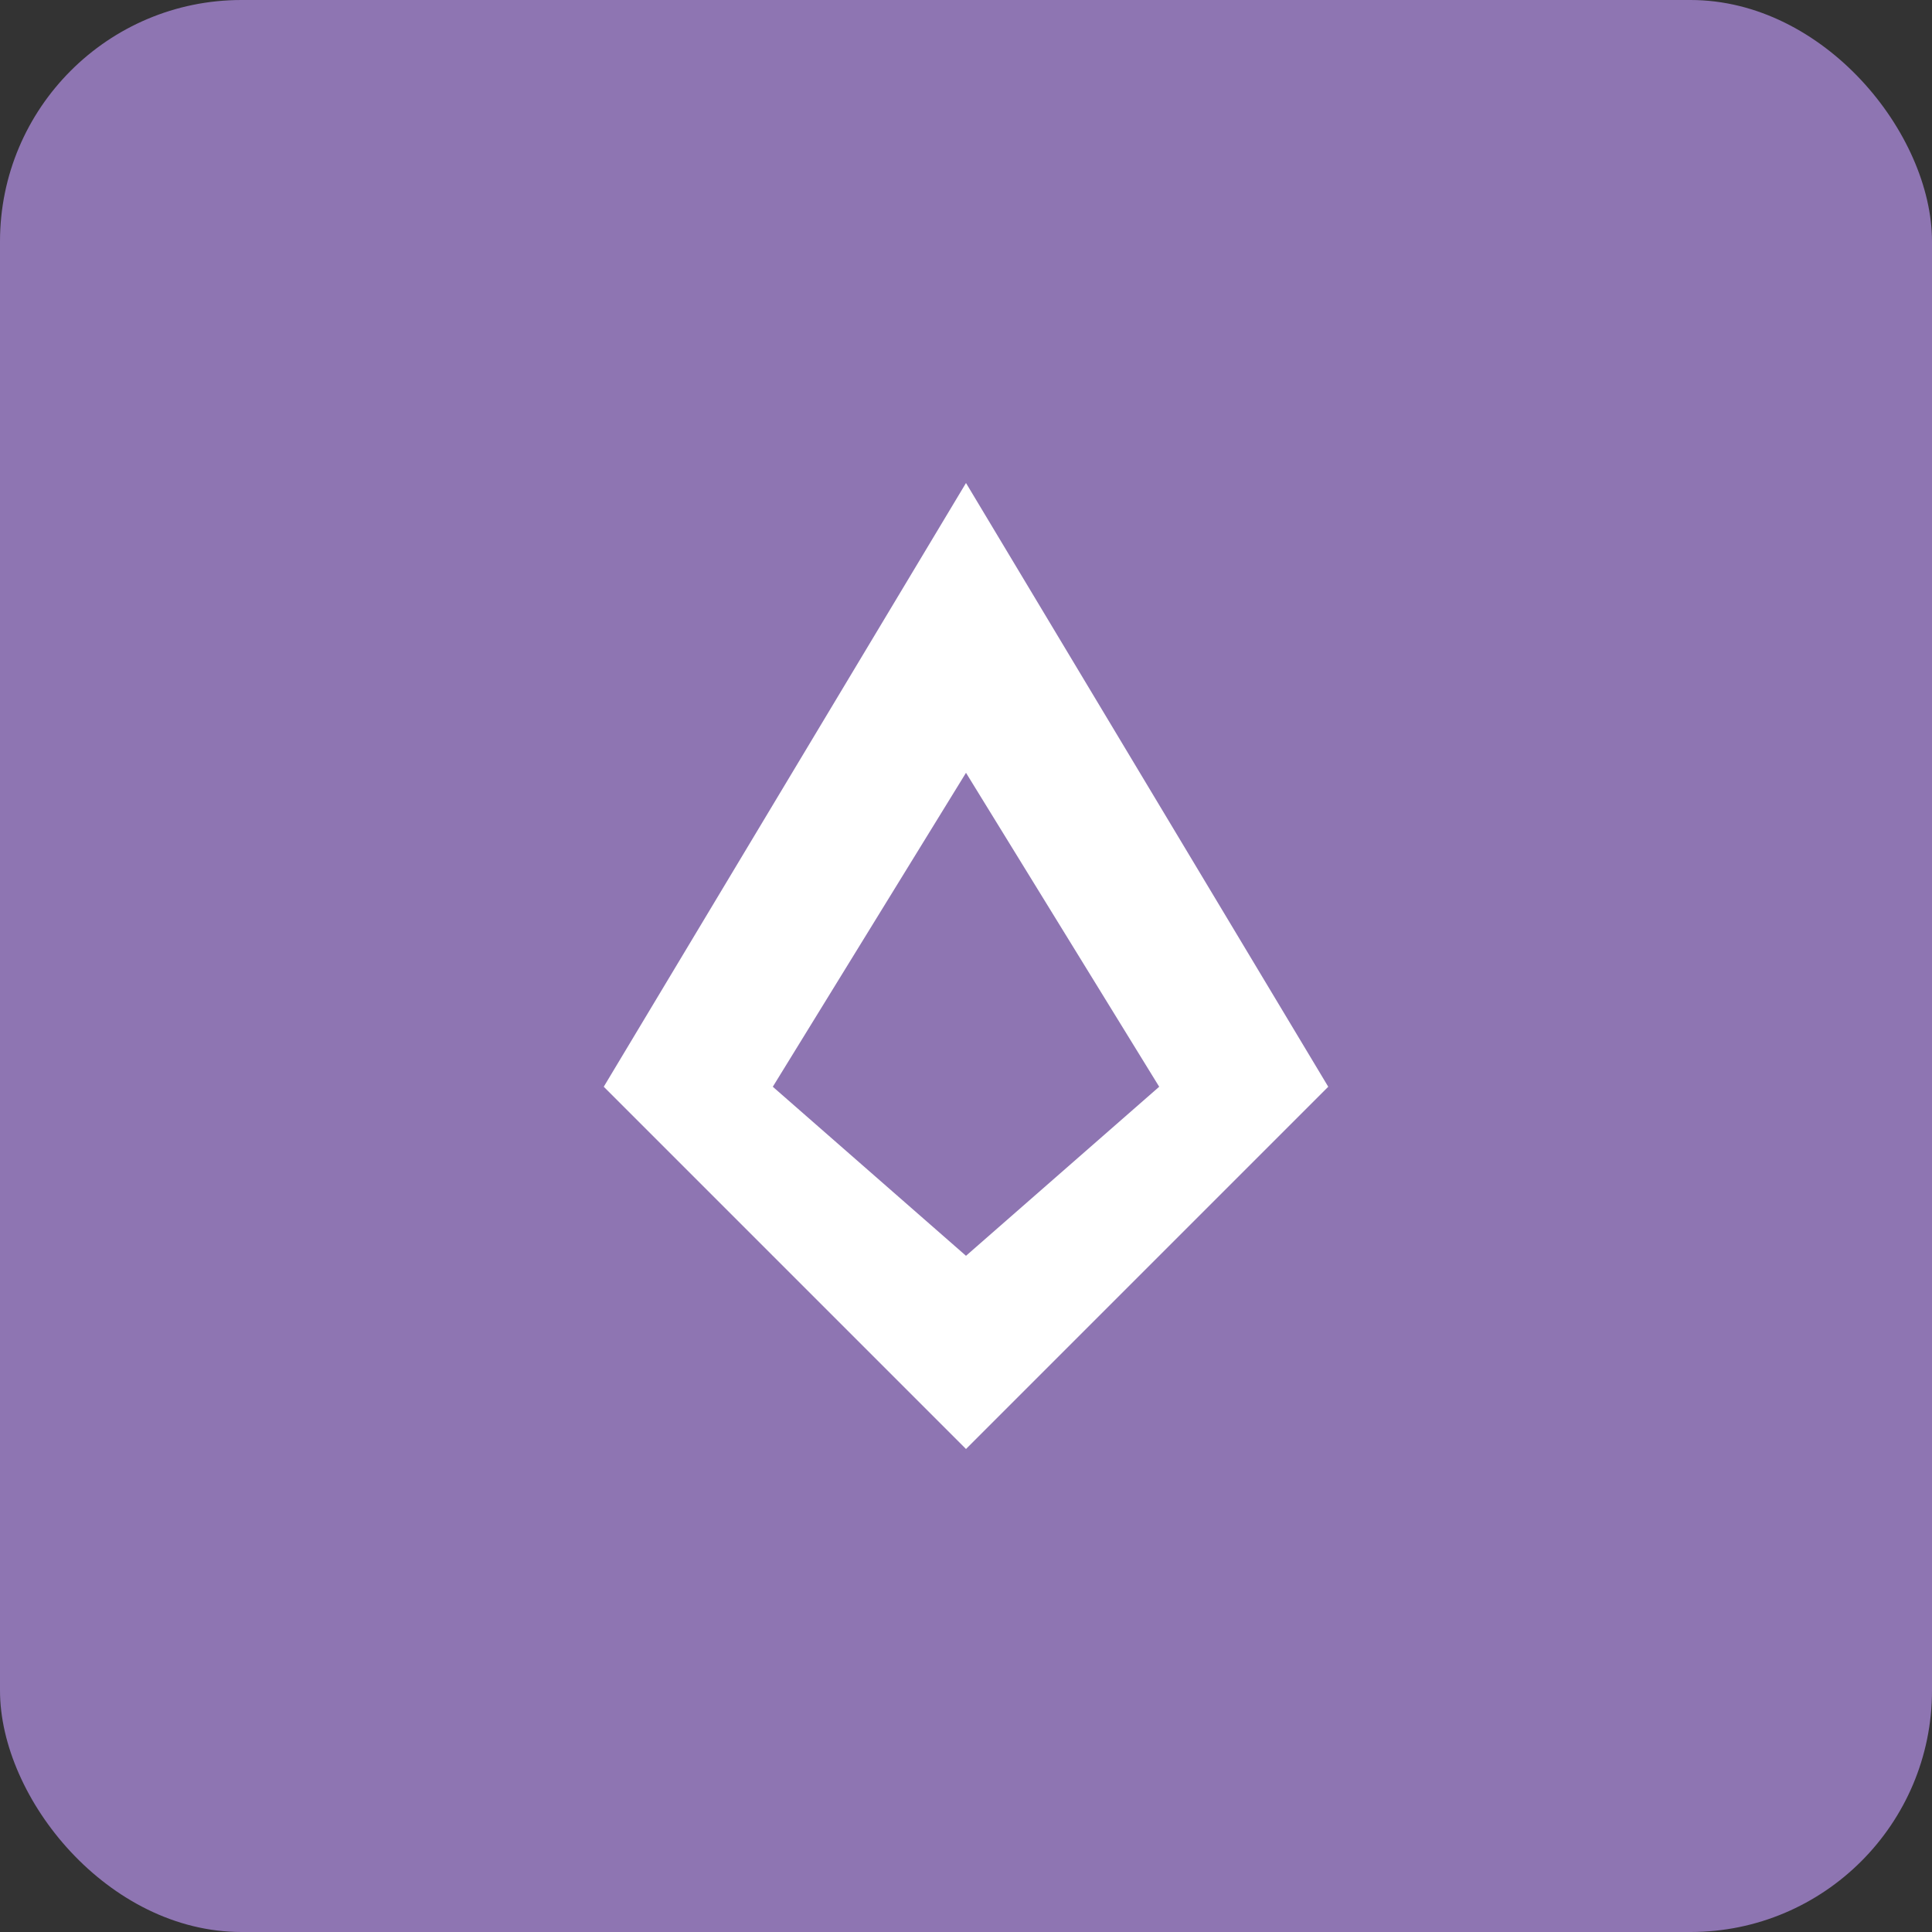 <svg xmlns="http://www.w3.org/2000/svg" viewBox="0 0 800 800" width="100%" height="100%">
  <rect x="0" y="0" width="800" height="800" fill="#333333" stroke="none"/>
  <rect width="800" height="800" fill="#8E75B2" rx="100" />
  <path d="M400 200L250 450L400 600L550 450L400 200ZM400 320L480 450L400 520L320 450L400 320Z" fill="white"/>
</svg>
